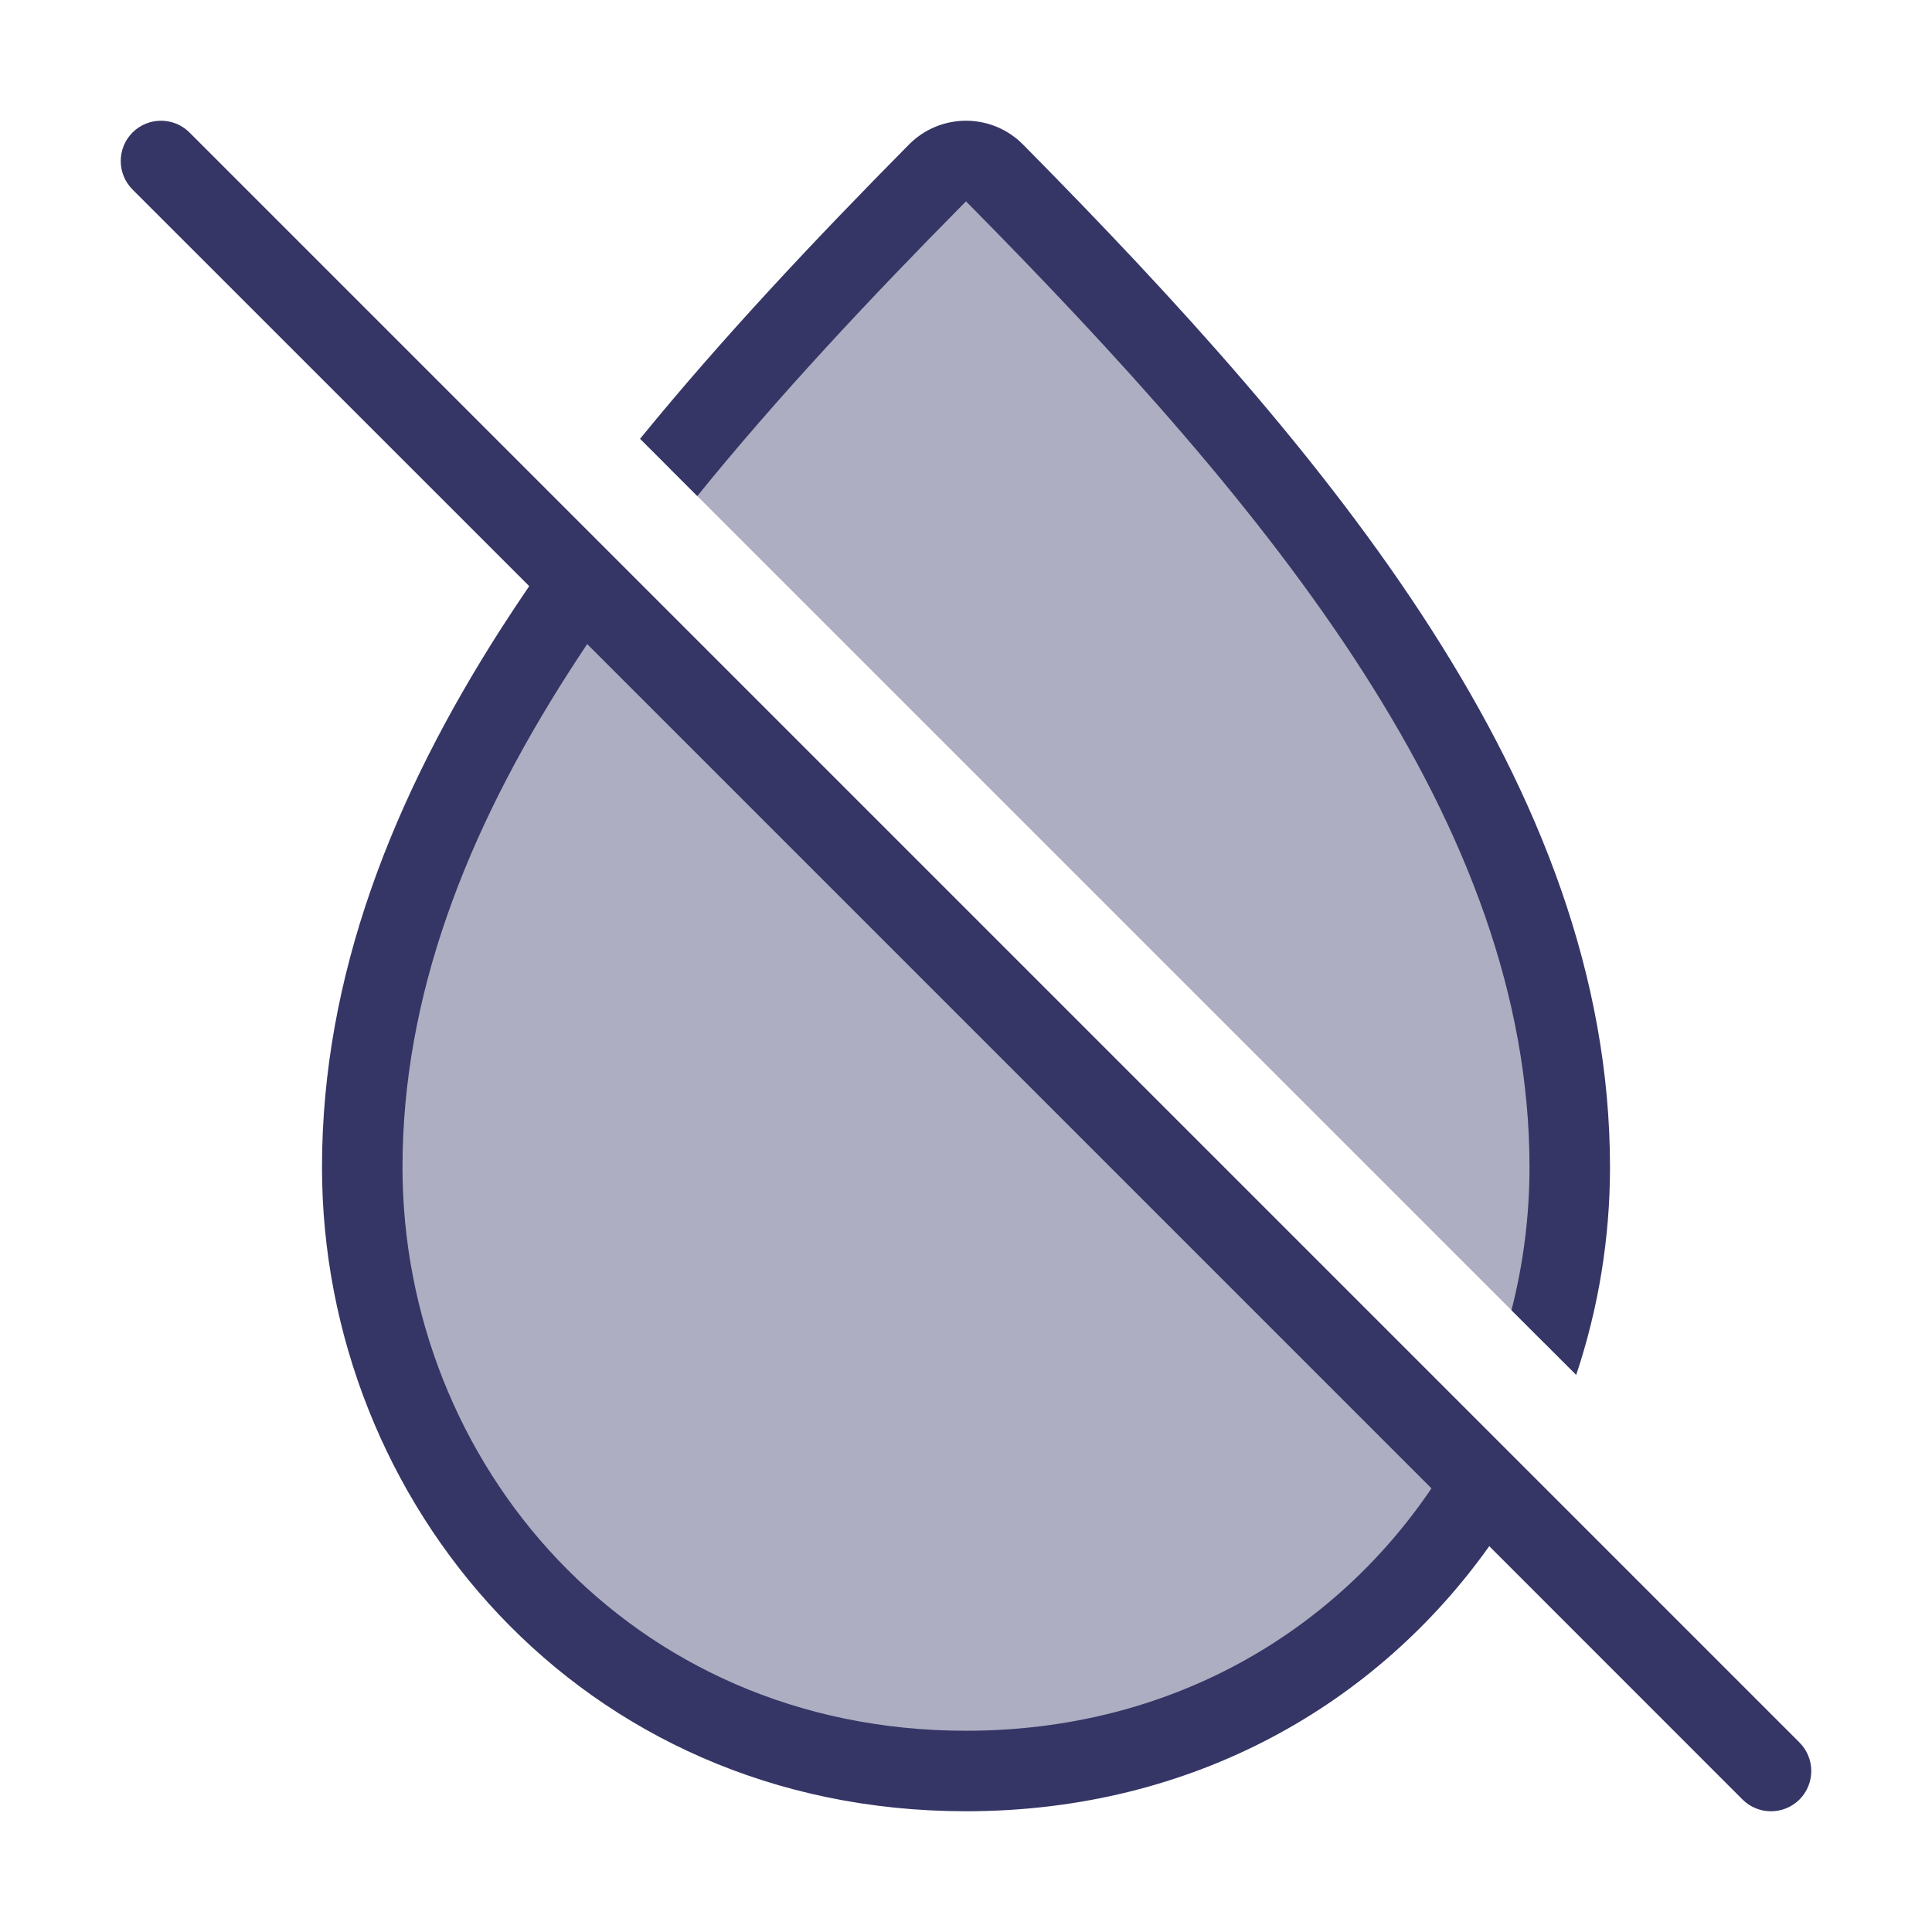 <svg width="24" height="24" viewBox="0 0 24 24" fill="none" xmlns="http://www.w3.org/2000/svg">
<g opacity="0.4">
<path d="M7.224 7.224C5.585 9.53 4.5 11.934 4.5 14.5C4.5 18.406 7.5 22 12 22C14.892 22 17.164 20.516 18.419 18.419L7.224 7.224Z" fill="#353566"/>
<path d="M19.182 16.682C19.39 15.981 19.5 15.246 19.5 14.5C19.5 10 16.163 6 12.354 2.148C12.158 1.951 11.842 1.951 11.646 2.148C10.458 3.349 9.315 4.565 8.306 5.806L19.182 16.682Z" fill="#353566"/>
</g>
<path fill-rule="evenodd" clip-rule="evenodd" d="M2.354 1.646C2.158 1.451 1.842 1.451 1.646 1.646C1.451 1.842 1.451 2.158 1.646 2.354L6.574 7.281C6.454 7.457 6.337 7.634 6.223 7.811C4.882 9.904 4 12.122 4 14.5C4 18.656 7.198 22.5 12 22.5C14.835 22.5 17.111 21.16 18.5 19.207L21.646 22.354C21.842 22.549 22.158 22.549 22.354 22.354C22.549 22.158 22.549 21.842 22.354 21.646L2.354 1.646ZM17.782 18.489L7.294 8.001C7.216 8.118 7.14 8.234 7.065 8.351C5.786 10.346 5 12.378 5 14.5C5 18.157 7.802 21.5 12 21.5C14.545 21.5 16.577 20.271 17.782 18.489Z" fill="#353566"/>
<path d="M19 14.5C19 15.105 18.923 15.702 18.776 16.276L19.58 17.08C19.855 16.257 20 15.386 20 14.5C20 12.122 19.118 9.904 17.776 7.811C16.437 5.721 14.619 3.728 12.709 1.796C12.318 1.401 11.682 1.401 11.291 1.796C10.112 2.988 8.968 4.204 7.951 5.451L8.662 6.162C9.662 4.928 10.802 3.712 12 2.501C13.899 4.422 15.654 6.353 16.935 8.351C18.214 10.346 19 12.378 19 14.5Z" fill="#353566"/>
</svg>
